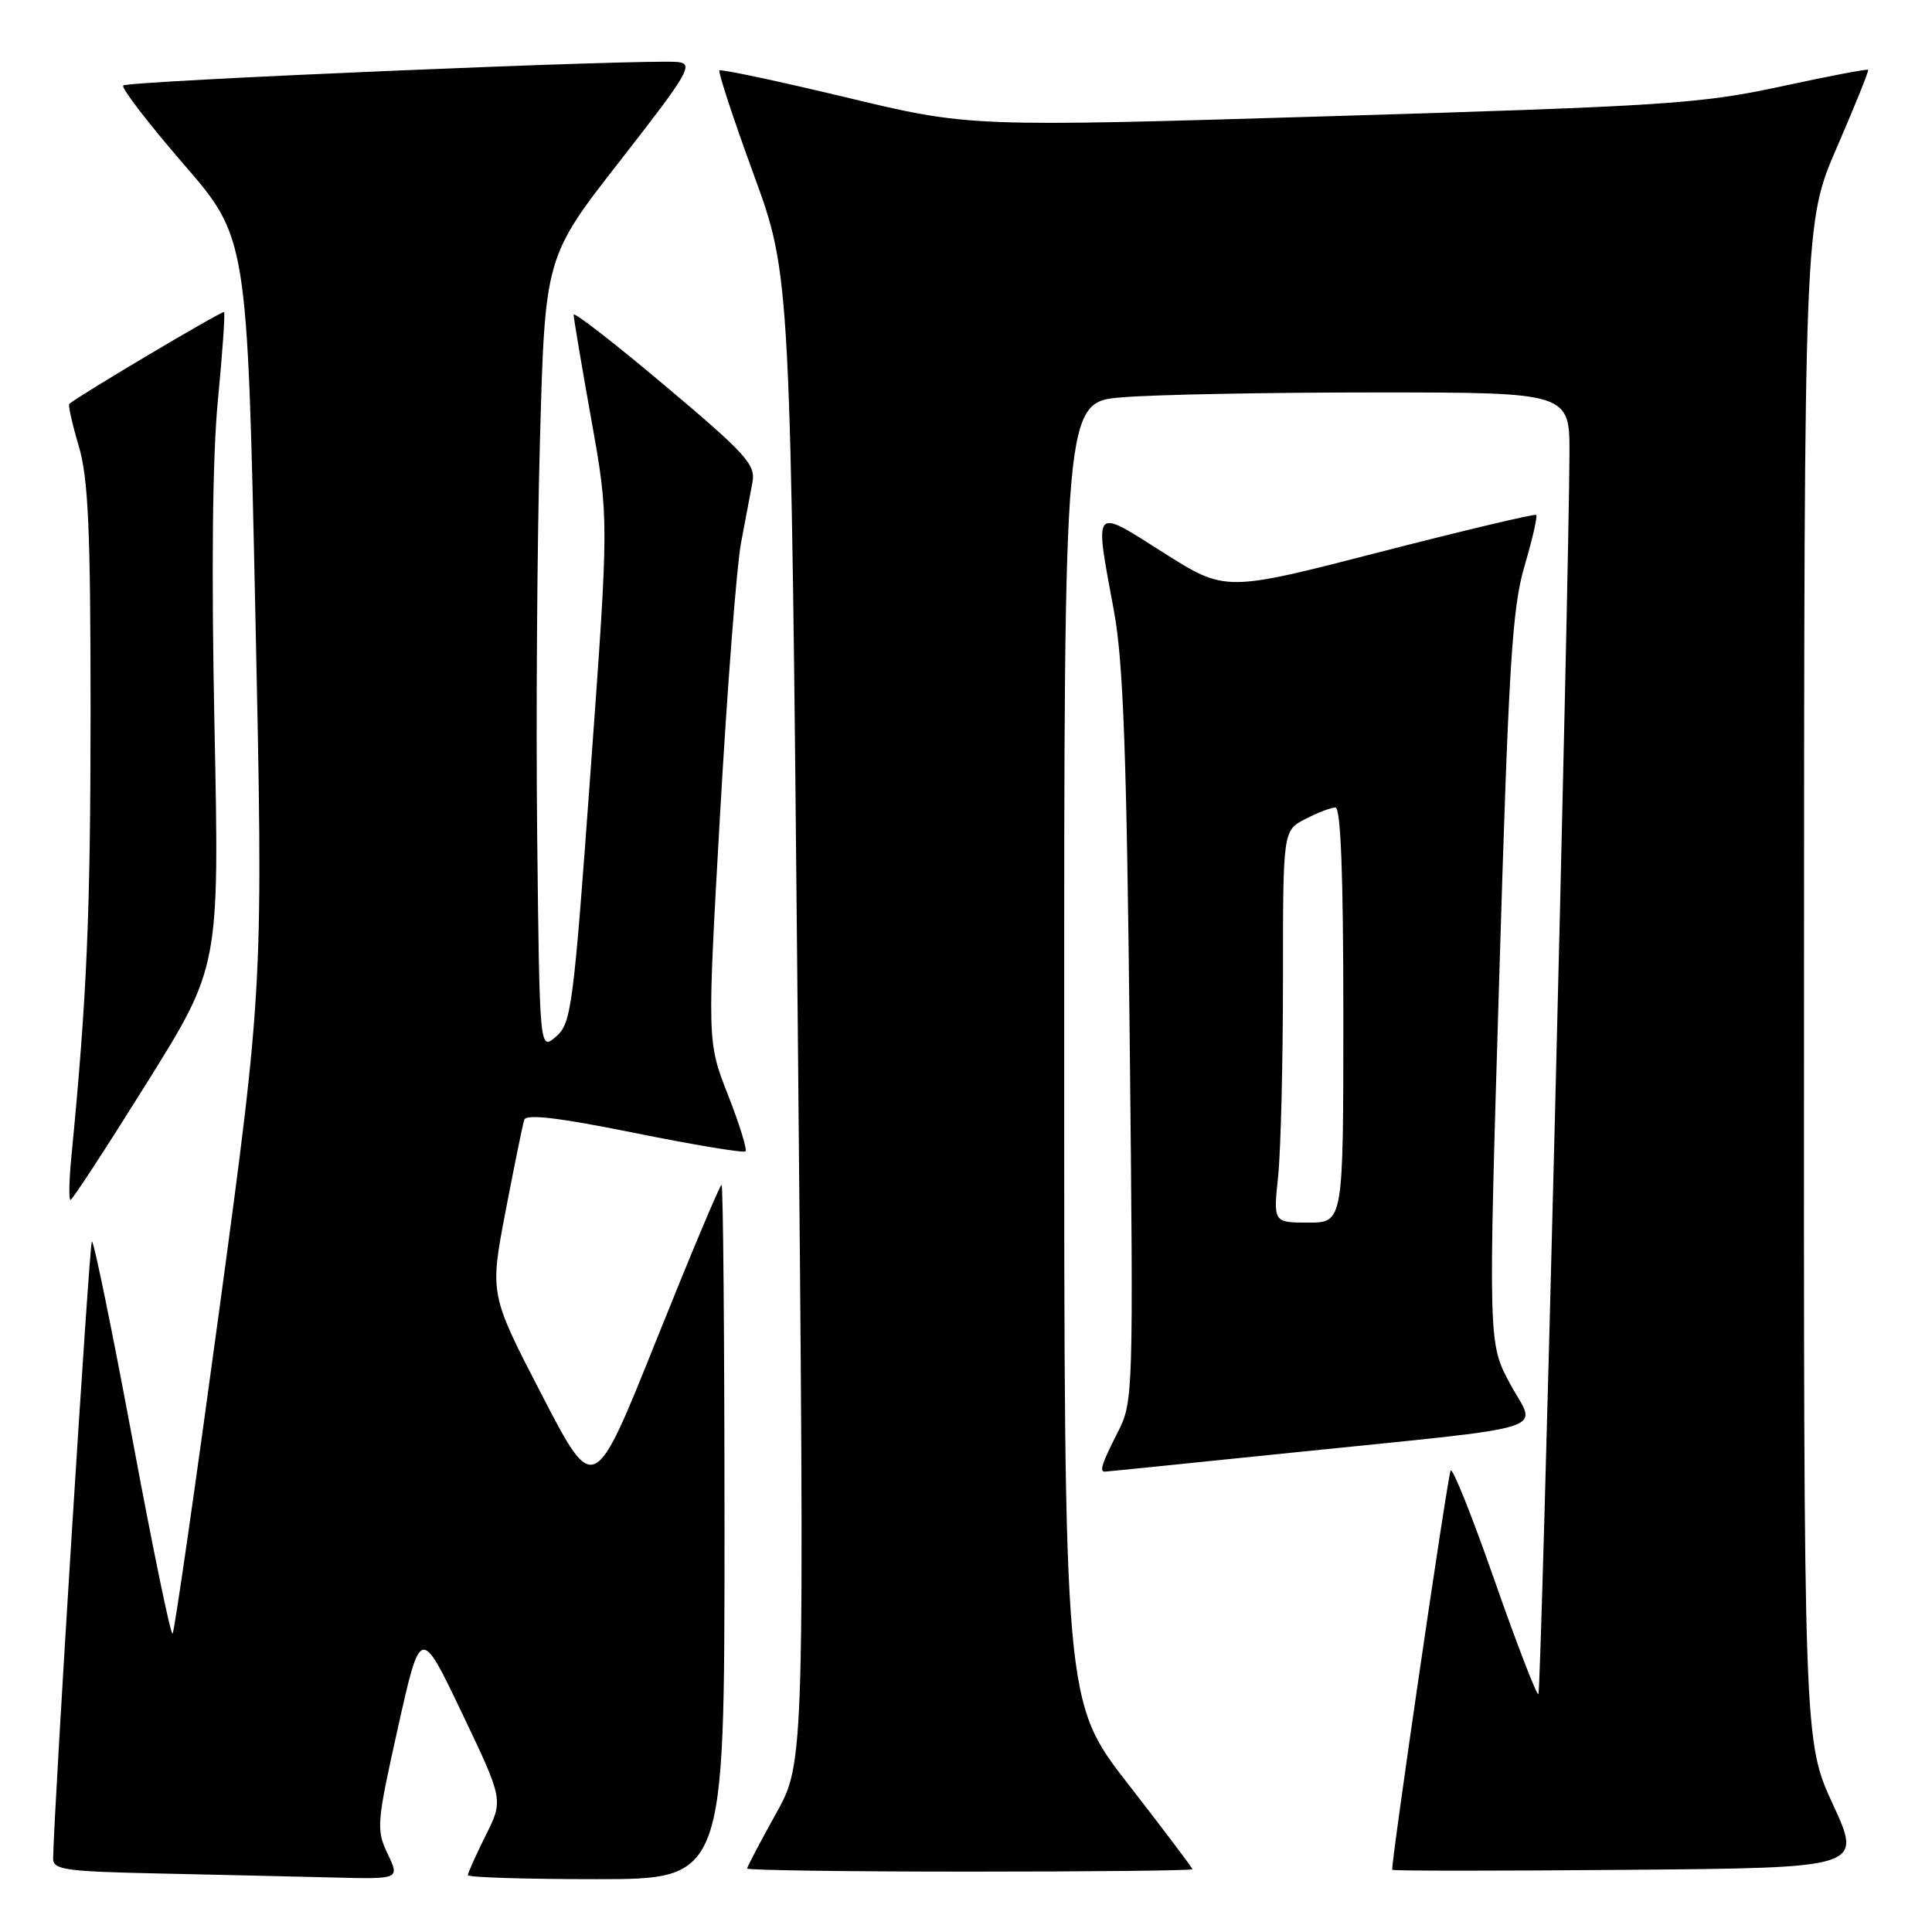 <?xml version="1.0" encoding="UTF-8" standalone="no"?>
<!DOCTYPE svg PUBLIC "-//W3C//DTD SVG 1.1//EN" "http://www.w3.org/Graphics/SVG/1.1/DTD/svg11.dtd" >
<svg xmlns="http://www.w3.org/2000/svg" xmlns:xlink="http://www.w3.org/1999/xlink" version="1.1" viewBox="0 0 256 256">
 <g >
 <path fill="currentColor"
d=" M 51.36 245.63 C 49.84 242.43 49.90 241.60 52.74 228.88 C 55.73 215.50 55.73 215.50 61.22 227.00 C 66.71 238.50 66.71 238.50 64.35 243.22 C 63.06 245.81 62.00 248.17 62.00 248.47 C 62.00 248.76 69.65 249.00 79.00 249.00 C 96.00 249.00 96.00 249.00 96.00 203.00 C 96.00 177.70 95.82 157.00 95.61 157.00 C 95.39 157.00 91.50 166.27 86.96 177.59 C 78.71 198.18 78.71 198.18 71.80 184.84 C 64.89 171.50 64.89 171.50 66.99 160.50 C 68.15 154.45 69.26 148.99 69.47 148.37 C 69.73 147.58 74.15 148.11 84.09 150.12 C 91.92 151.70 98.53 152.80 98.78 152.56 C 99.02 152.31 97.98 148.95 96.46 145.08 C 93.70 138.04 93.70 138.04 95.42 107.77 C 96.37 91.12 97.61 75.03 98.18 72.00 C 98.76 68.97 99.44 65.32 99.71 63.88 C 100.13 61.55 98.84 60.13 88.09 51.08 C 81.44 45.48 76.00 41.26 76.01 41.70 C 76.01 42.14 77.06 48.39 78.35 55.59 C 80.69 68.69 80.69 68.69 78.26 102.09 C 75.98 133.57 75.71 135.61 73.67 137.36 C 71.50 139.23 71.50 139.23 71.18 110.86 C 71.01 95.26 71.17 71.60 71.55 58.27 C 72.22 34.04 72.22 34.04 82.19 21.27 C 91.25 9.66 91.94 8.47 89.83 8.22 C 86.23 7.78 16.95 10.71 16.33 11.33 C 16.03 11.63 19.61 16.29 24.28 21.69 C 32.77 31.50 32.77 31.50 33.83 81.00 C 34.89 130.50 34.89 130.50 29.10 173.26 C 25.91 196.78 23.11 216.22 22.87 216.47 C 22.62 216.71 20.21 205.02 17.51 190.49 C 14.80 175.96 12.40 164.27 12.17 164.50 C 11.84 164.83 7.19 238.81 7.04 246.22 C 7.00 247.76 8.53 247.98 21.25 248.25 C 29.09 248.42 39.43 248.66 44.23 248.78 C 52.97 249.00 52.97 249.00 51.36 245.63 Z  M 158.00 247.68 C 158.00 247.50 154.18 242.44 149.51 236.43 C 141.01 225.50 141.01 225.50 141.01 139.40 C 141.00 53.29 141.00 53.29 148.65 52.65 C 152.86 52.29 167.93 52.00 182.15 52.00 C 208.00 52.00 208.00 52.00 207.96 60.25 C 207.88 78.13 204.22 224.11 203.85 224.49 C 203.63 224.70 201.00 217.89 198.01 209.34 C 195.02 200.79 192.41 194.28 192.21 194.87 C 191.68 196.46 184.23 247.46 184.48 247.76 C 184.60 247.91 198.66 247.91 215.72 247.76 C 246.75 247.50 246.75 247.50 242.88 239.11 C 239.00 230.72 239.00 230.72 239.04 130.11 C 239.07 29.50 239.07 29.50 243.41 19.50 C 245.79 14.00 247.65 9.39 247.54 9.25 C 247.43 9.11 242.20 10.11 235.92 11.47 C 225.42 13.74 220.63 14.06 176.50 15.39 C 128.50 16.84 128.50 16.84 112.10 12.90 C 103.08 10.74 95.53 9.13 95.33 9.34 C 95.13 9.54 97.17 15.73 99.86 23.10 C 104.77 36.50 104.77 36.50 105.70 135.00 C 106.63 233.50 106.63 233.50 102.81 240.34 C 100.72 244.10 99.00 247.36 99.00 247.59 C 99.00 247.81 112.28 248.00 128.50 248.00 C 144.72 248.00 158.00 247.86 158.00 247.68 Z  M 171.14 192.49 C 206.79 188.83 203.60 189.83 200.12 183.41 C 197.19 177.99 197.19 177.99 198.65 129.75 C 199.90 88.14 200.36 80.61 202.00 75.03 C 203.04 71.48 203.75 68.42 203.56 68.23 C 203.38 68.05 194.04 70.27 182.80 73.16 C 162.37 78.43 162.37 78.43 154.18 73.24 C 144.71 67.23 145.00 66.88 147.61 81.00 C 148.84 87.66 149.29 99.94 149.69 137.59 C 150.19 184.99 150.17 185.74 148.10 189.80 C 146.01 193.90 145.65 195.00 146.39 195.00 C 146.60 195.00 157.74 193.87 171.14 192.49 Z  M 19.42 143.55 C 29.07 128.10 29.07 128.10 28.42 96.30 C 28.00 75.66 28.15 60.49 28.87 53.07 C 29.48 46.78 29.84 41.51 29.69 41.35 C 29.46 41.13 10.44 52.41 9.18 53.52 C 9.01 53.68 9.57 56.18 10.43 59.08 C 11.70 63.37 12.00 70.03 12.00 94.43 C 11.99 121.10 11.52 132.09 9.46 153.25 C 9.15 156.41 9.10 159.00 9.34 159.00 C 9.58 159.00 14.11 152.05 19.42 143.55 Z  M 169.36 155.85 C 169.71 152.47 170.00 140.78 170.00 129.88 C 170.00 110.05 170.00 110.05 172.95 108.53 C 174.57 107.69 176.37 107.00 176.95 107.00 C 177.66 107.00 178.00 115.97 178.00 134.50 C 178.00 162.00 178.00 162.00 173.36 162.00 C 168.72 162.00 168.72 162.00 169.36 155.85 Z "/>
</g>
</svg>